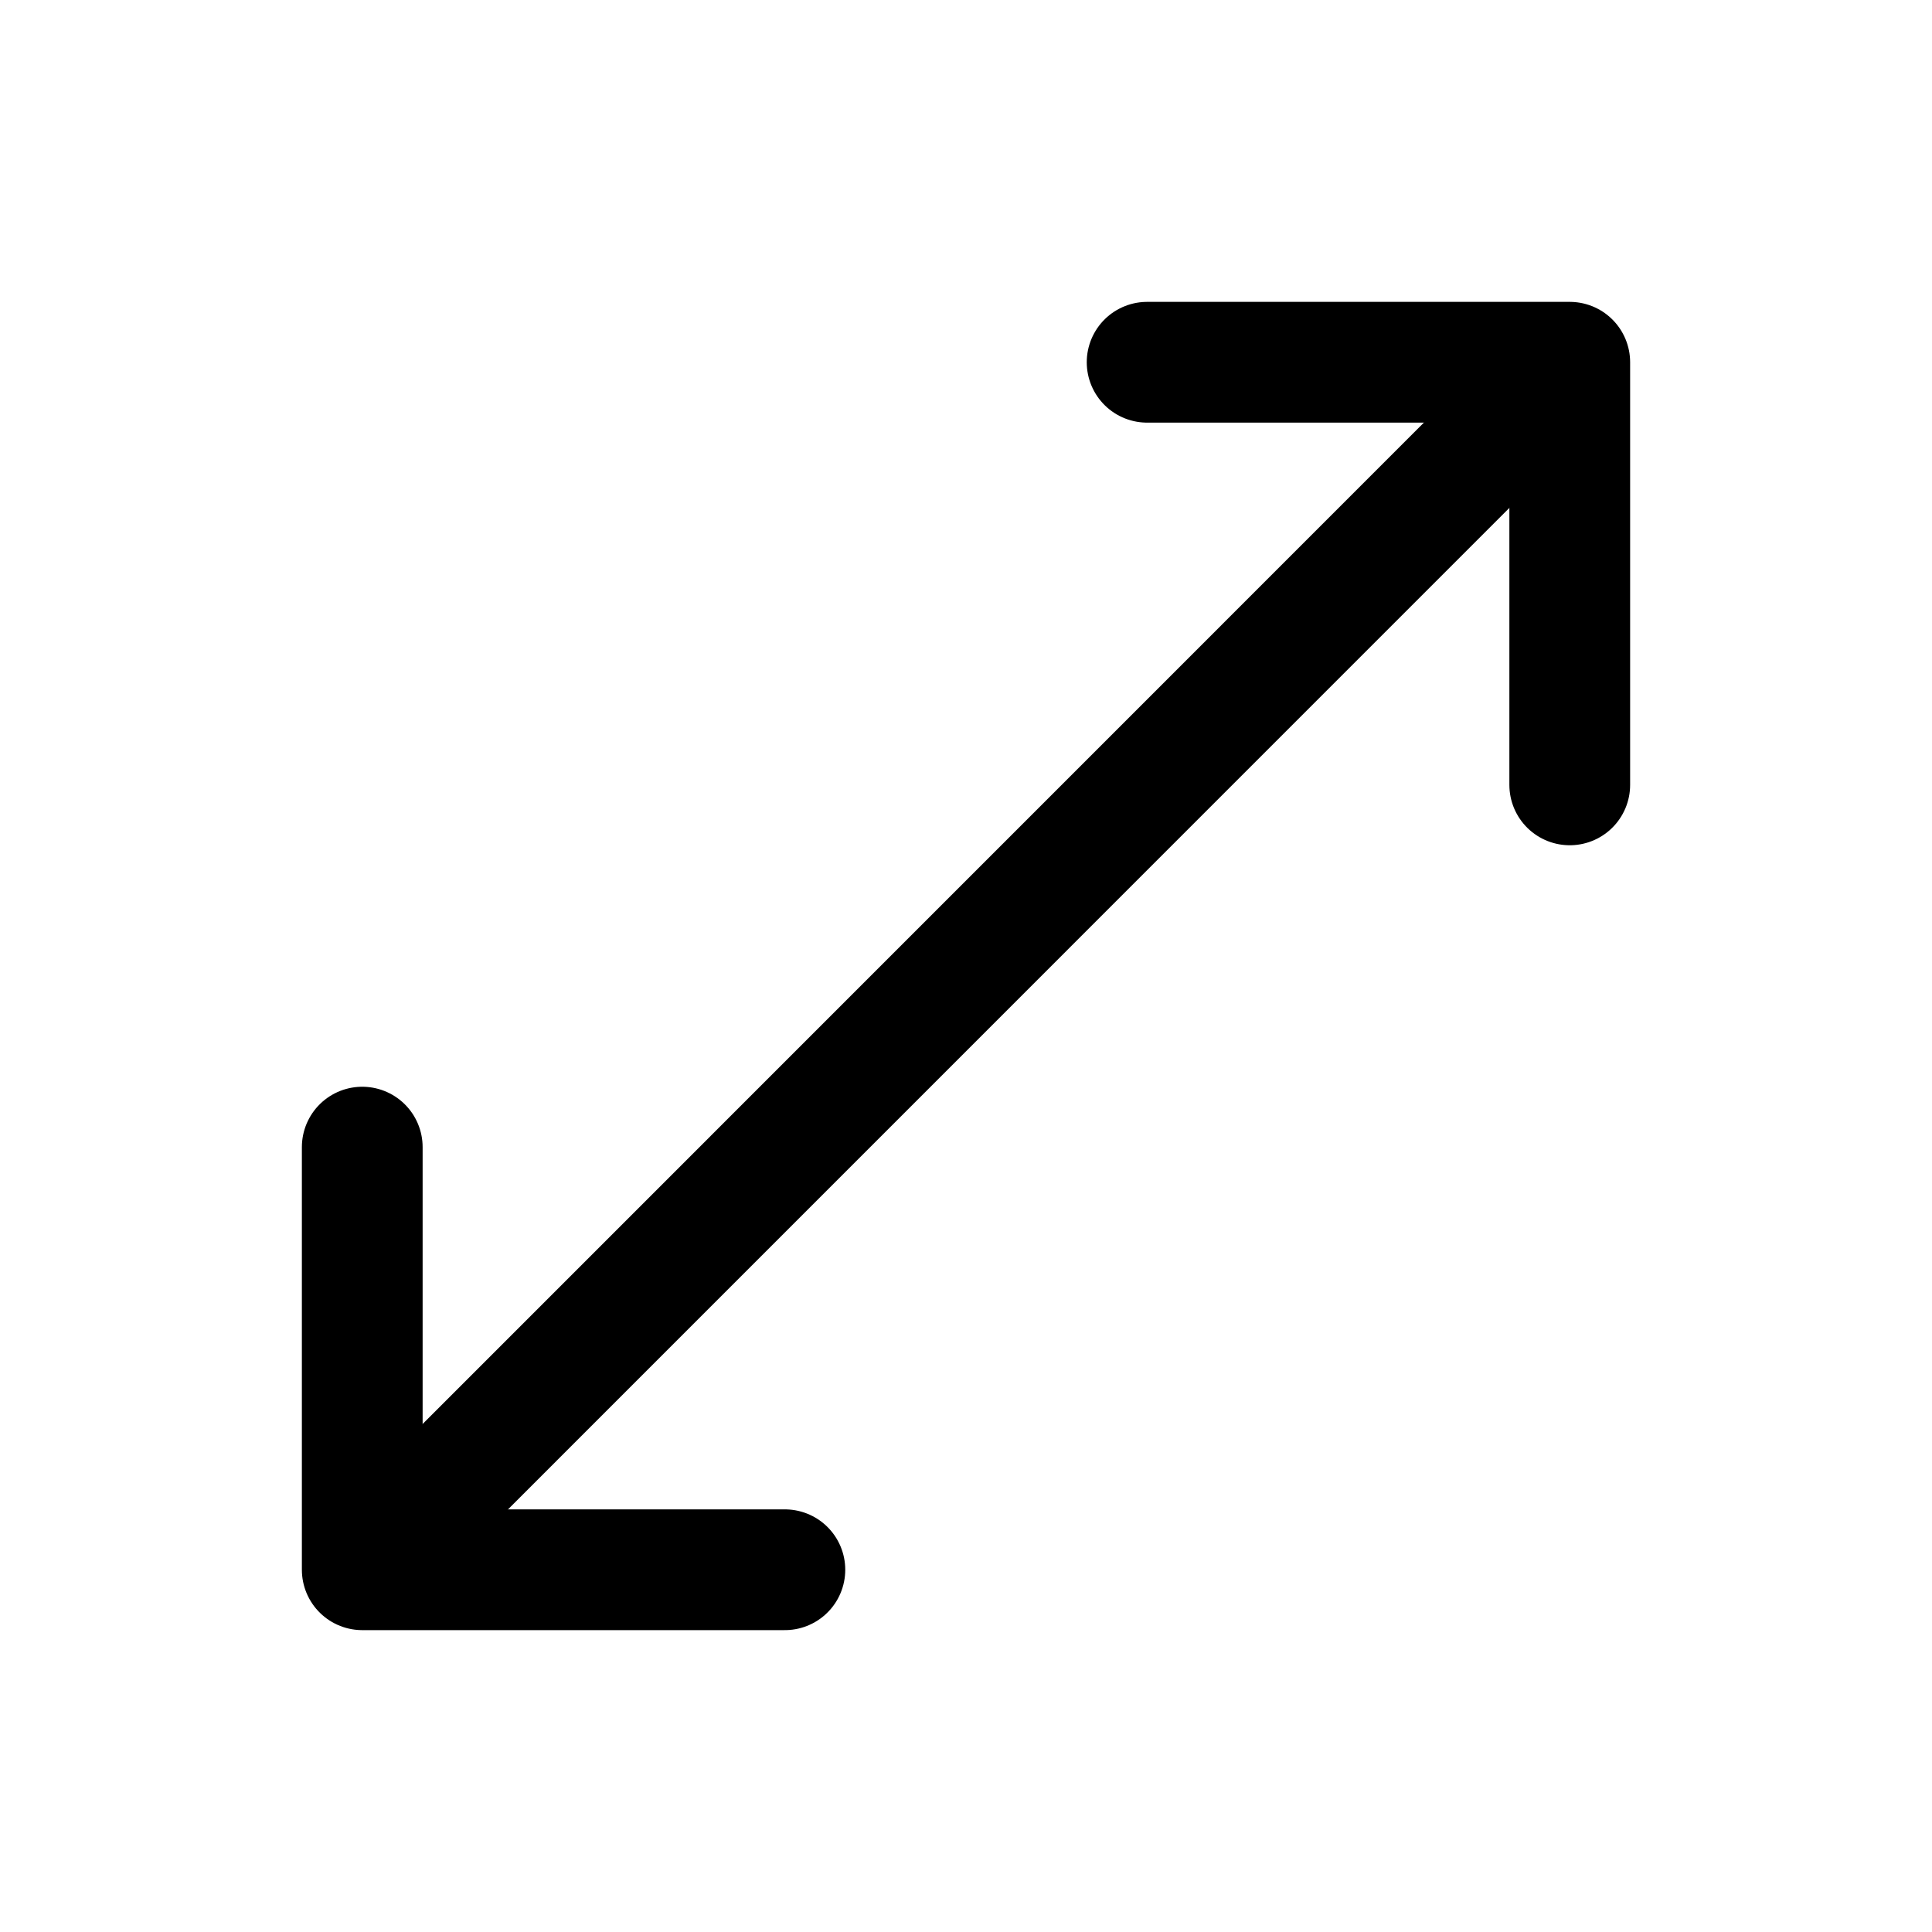 <svg height="512" viewBox="0 0 512 512" width="512" xmlns="http://www.w3.org/2000/svg">
  <g fill="none" stroke="currentColor" stroke-linecap="round" stroke-linejoin="round" stroke-width="32">
    <path d="m304 96h112v112"/>
    <path d="m405.77 106.2-293.79 293.82"/>
    <path d="m208 416h-112v-112"/>
  </g>
</svg>
